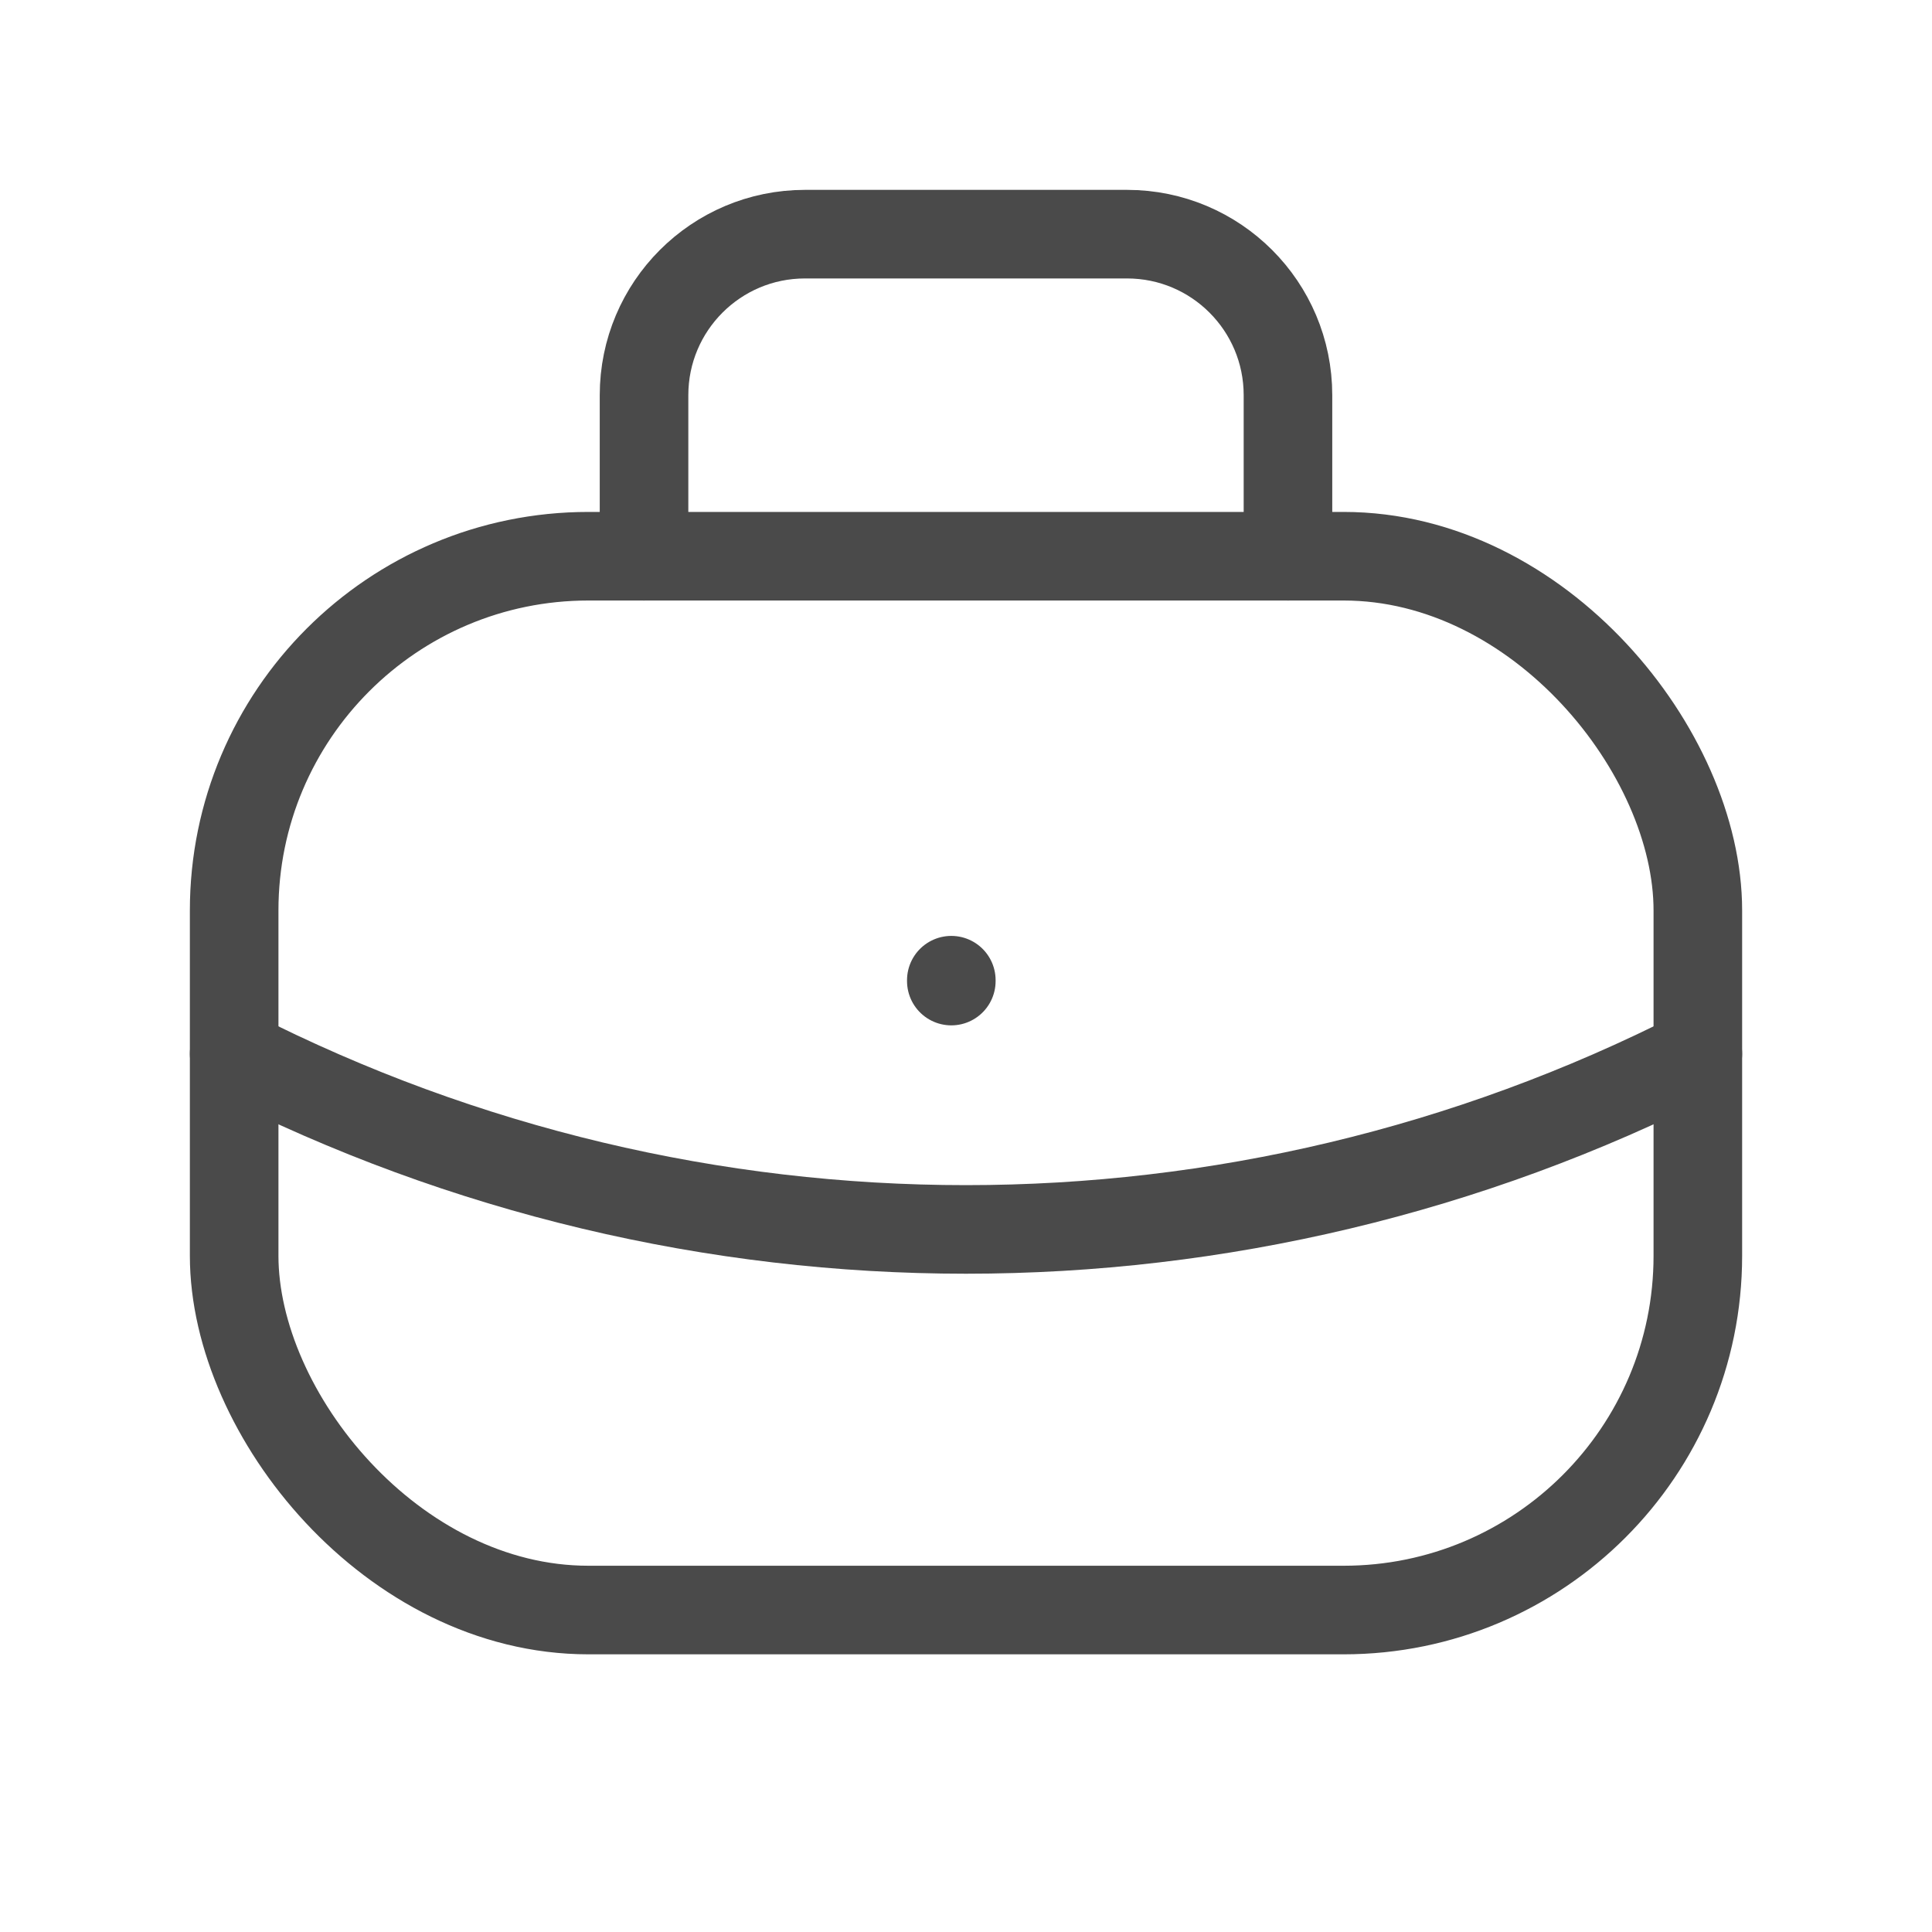 <svg width="20" height="20" viewBox="0 0 20 20" fill="none" xmlns="http://www.w3.org/2000/svg">
<rect x="2.424" y="5.758" width="15.152" height="10.909" rx="3.667" stroke="#4A4A4A" stroke-width="0.917" stroke-linecap="round" stroke-linejoin="round"/>
<path d="M6.667 5.758V4.091C6.667 3.17 7.413 2.424 8.333 2.424H11.667C12.587 2.424 13.333 3.17 13.333 4.091V5.758" stroke="#4A4A4A" stroke-width="0.917" stroke-linecap="round" stroke-linejoin="round"/>
<path d="M9.848 10.147V10.156" stroke="#4A4A4A" stroke-width="0.917" stroke-linecap="round" stroke-linejoin="round"/>
<path d="M2.424 10.909C7.189 13.333 12.811 13.333 17.576 10.909" stroke="#4A4A4A" stroke-width="0.917" stroke-linecap="round" stroke-linejoin="round"/>
</svg>

